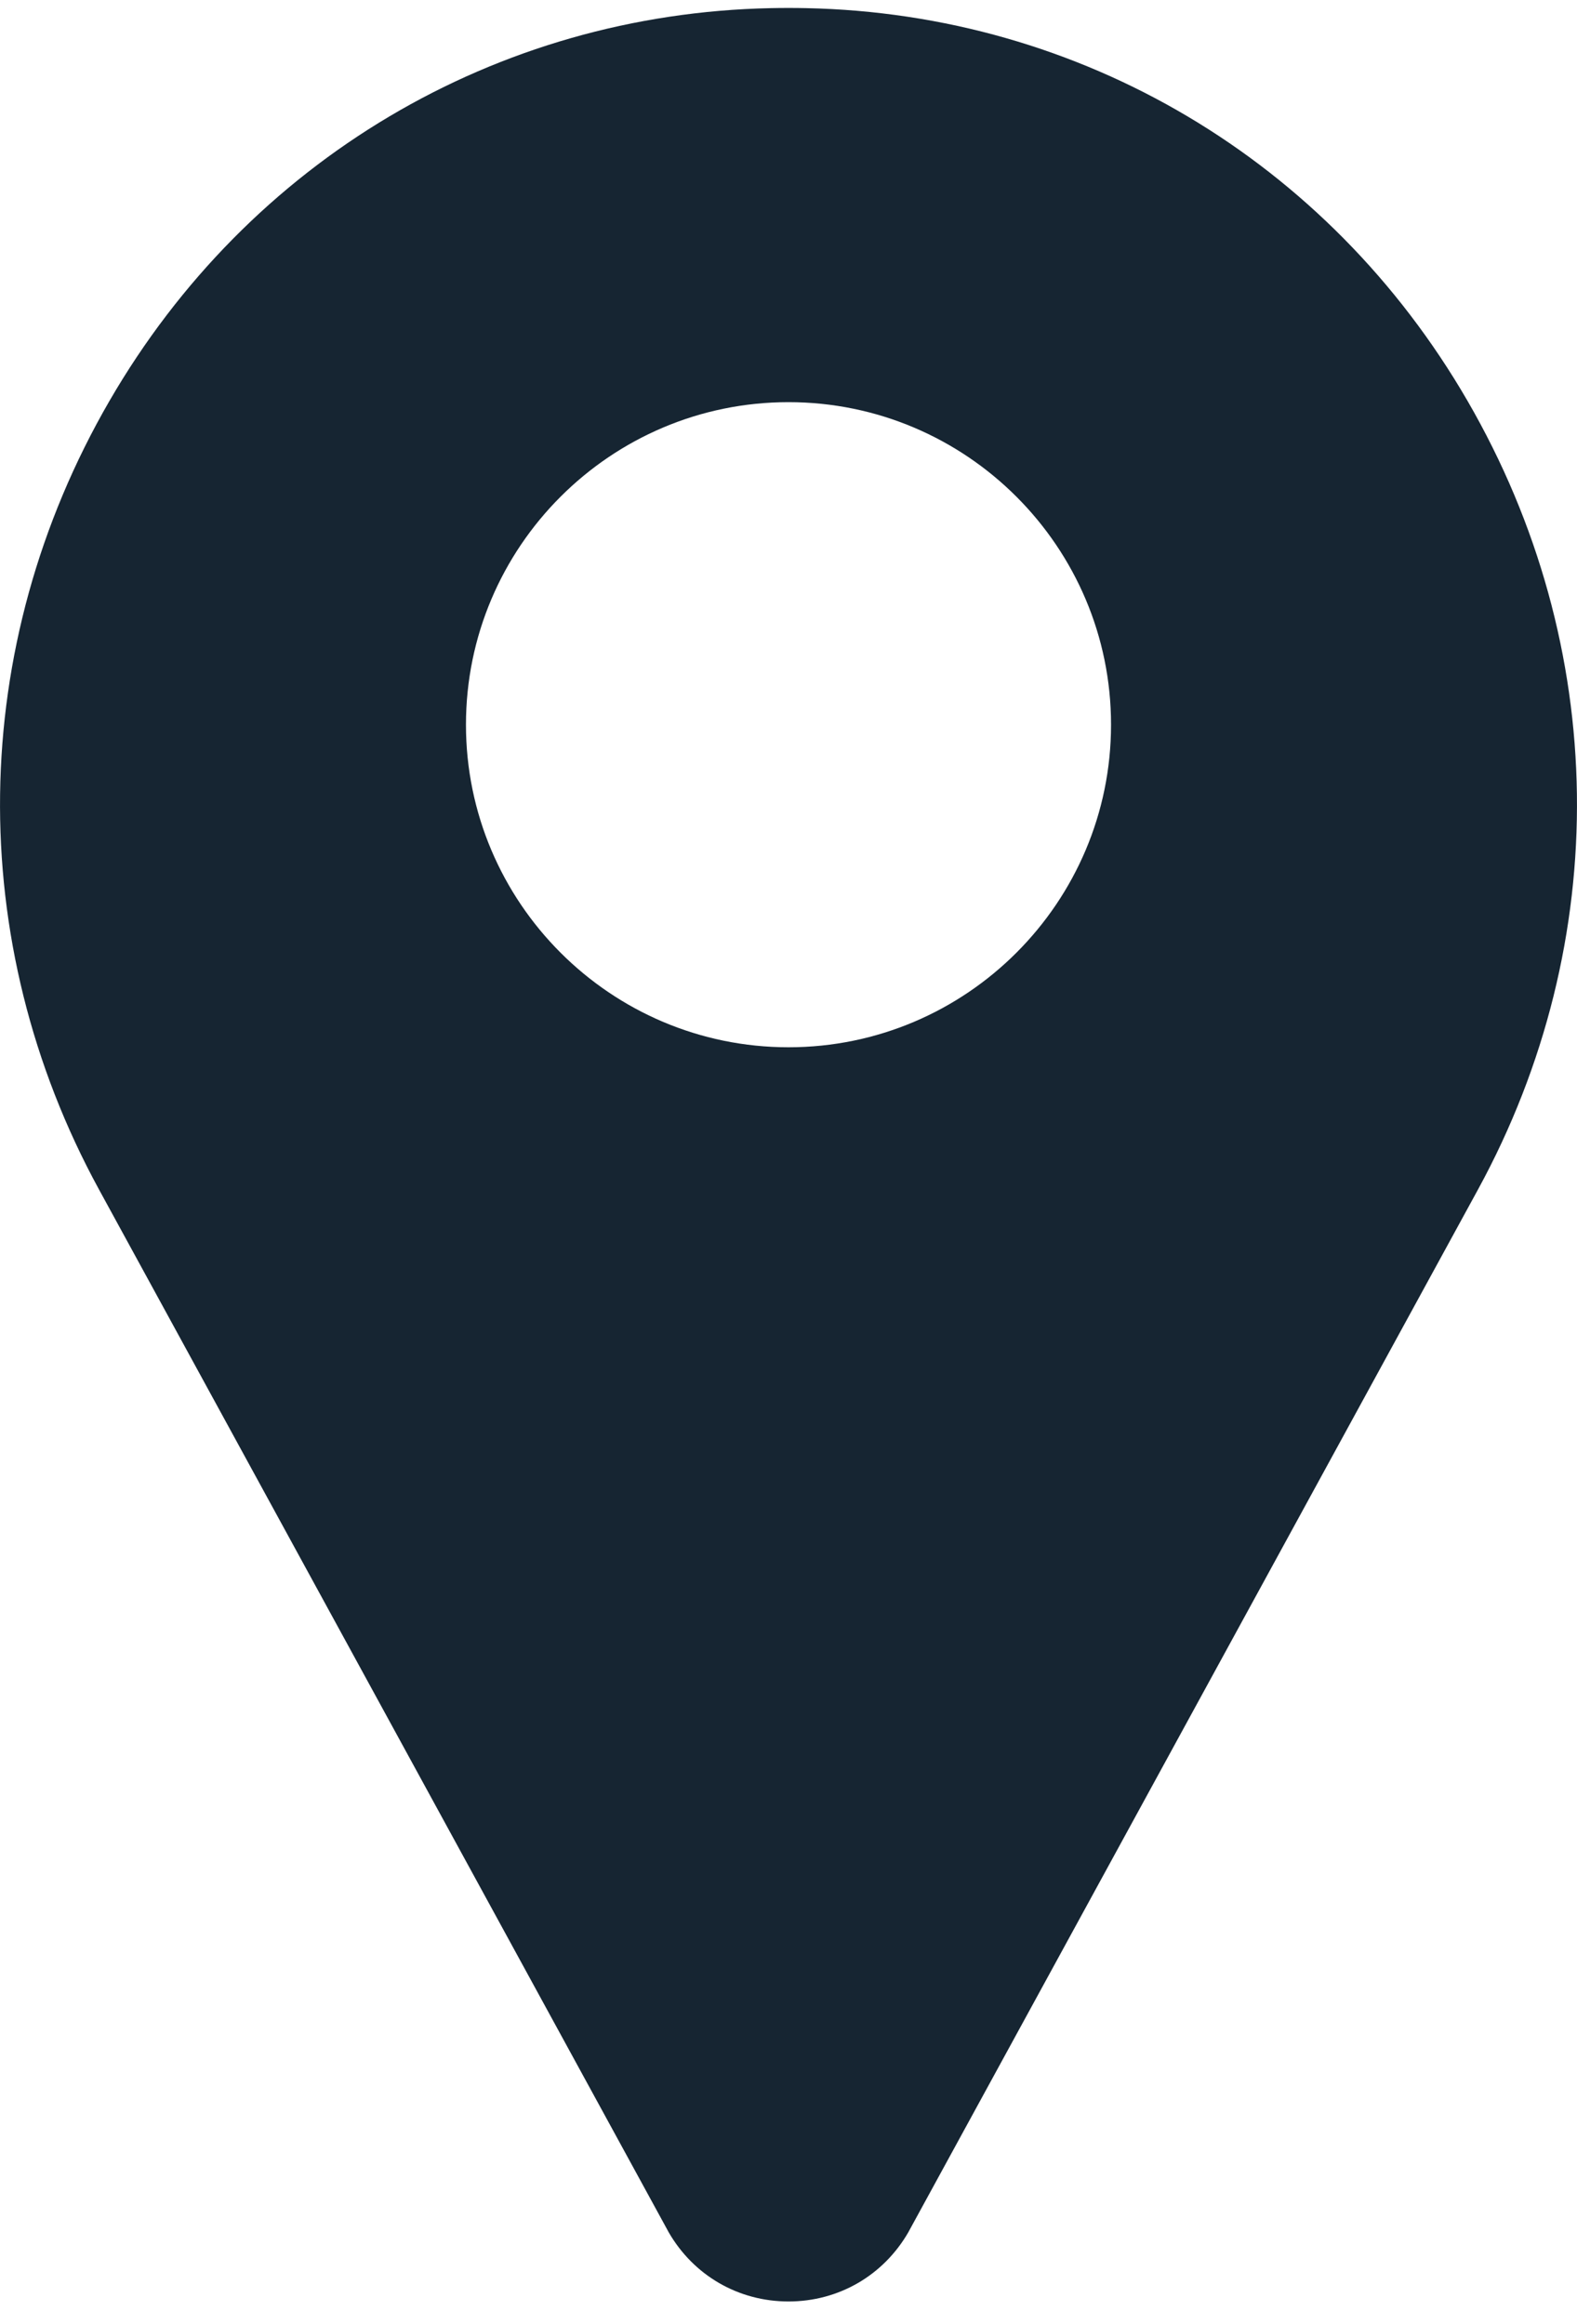 <svg width="19" height="28" viewBox="0 0 19 28" fill="none" xmlns="http://www.w3.org/2000/svg">
<path d="M17.68 4.828C16.003 1.934 13.025 0.166 9.713 0.098C9.571 0.095 9.429 0.095 9.287 0.098C5.975 0.166 2.997 1.934 1.32 4.828C-0.394 7.786 -0.441 11.339 1.194 14.333L8.046 26.874C8.049 26.88 8.052 26.885 8.055 26.891C8.357 27.415 8.897 27.727 9.5 27.727C10.103 27.727 10.643 27.415 10.945 26.891C10.948 26.885 10.951 26.88 10.954 26.874L17.806 14.333C19.441 11.339 19.394 7.786 17.68 4.828ZM9.5 12.617C7.357 12.617 5.614 10.873 5.614 8.731C5.614 6.588 7.357 4.845 9.5 4.845C11.643 4.845 13.386 6.588 13.386 8.731C13.386 10.873 11.643 12.617 9.5 12.617Z" fill="#162532"/>
</svg>
